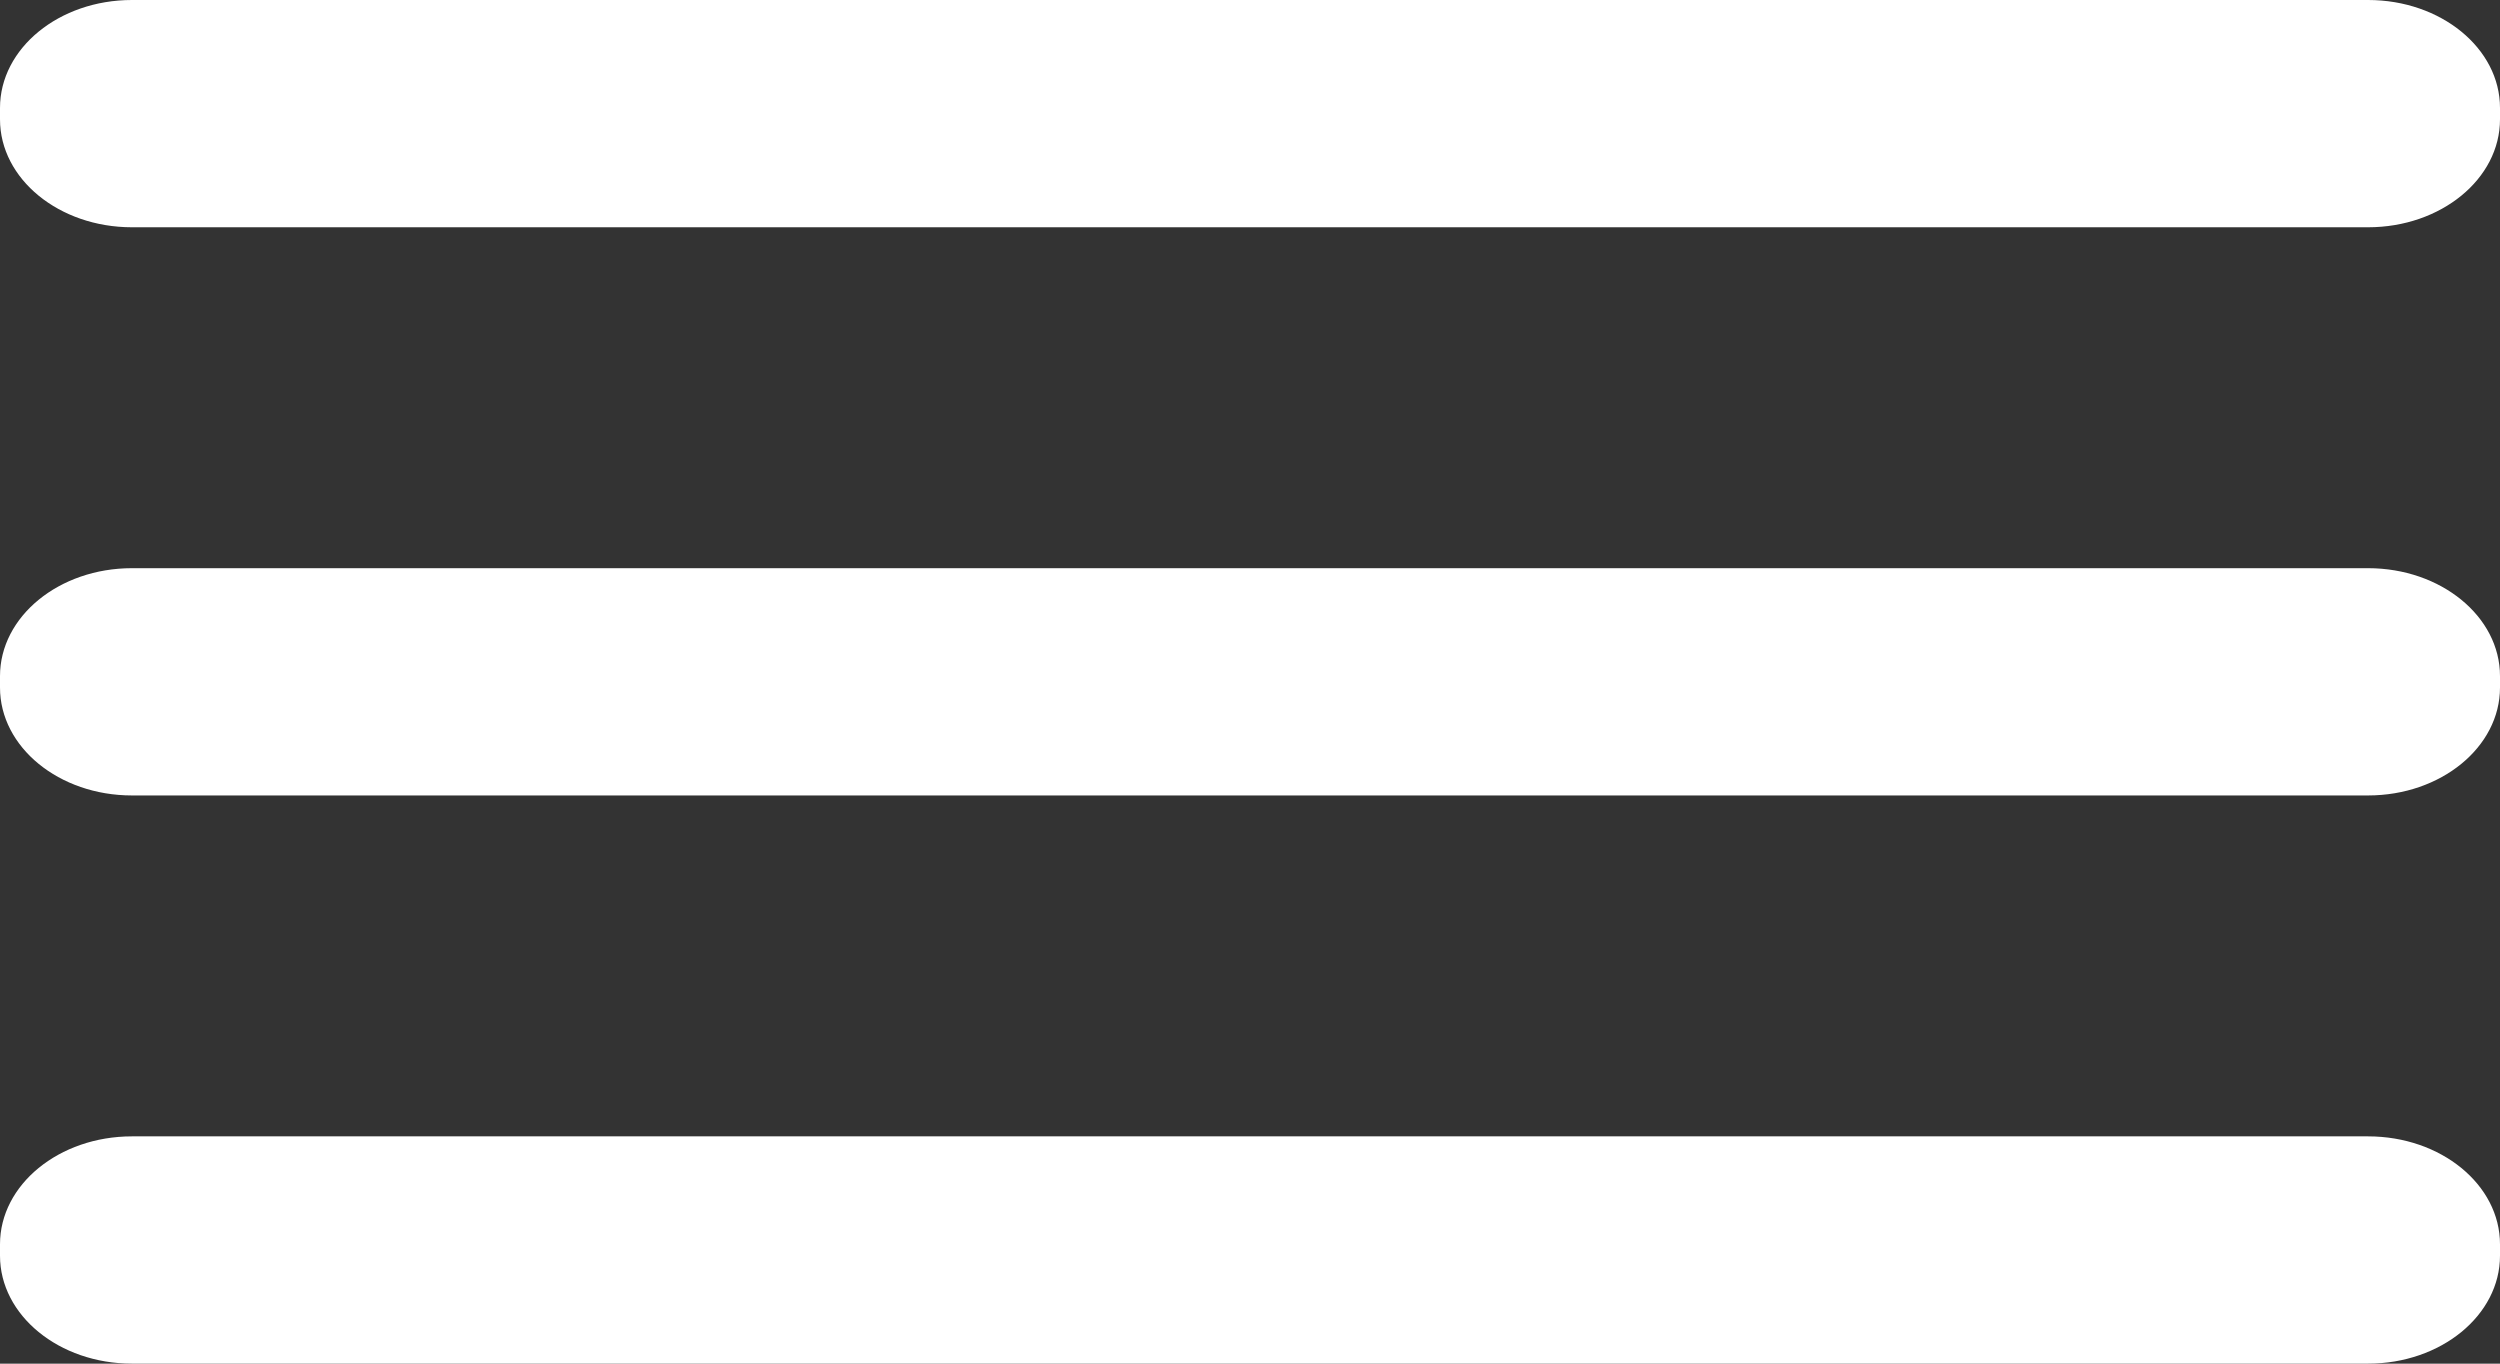 <svg width="22" height="12" viewBox="0 0 22 12" fill="none" xmlns="http://www.w3.org/2000/svg">
<rect x="0" y="0" width="22" height="12" fill="#333333" stroke="none"/>
<path d="M20.839 5H1.161C0.52 5 0 5.425 0 5.95V6.05C0 6.575 0.52 7 1.161 7H20.839C21.48 7 22 6.575 22 6.05V5.95C22 5.425 21.48 5 20.839 5Z" fill="white"/>
<path d="M20.839 10H1.161C0.52 10 0 10.425 0 10.95V11.05C0 11.575 0.52 12 1.161 12H20.839C21.48 12 22 11.575 22 11.05V10.95C22 10.425 21.48 10 20.839 10Z" fill="white"/>
<path d="M20.839 0H1.161C0.52 0 0 0.425 0 0.95V1.05C0 1.575 0.52 2 1.161 2H20.839C21.48 2 22 1.575 22 1.05V0.95C22 0.425 21.48 0 20.839 0Z" fill="white"/>
</svg>
